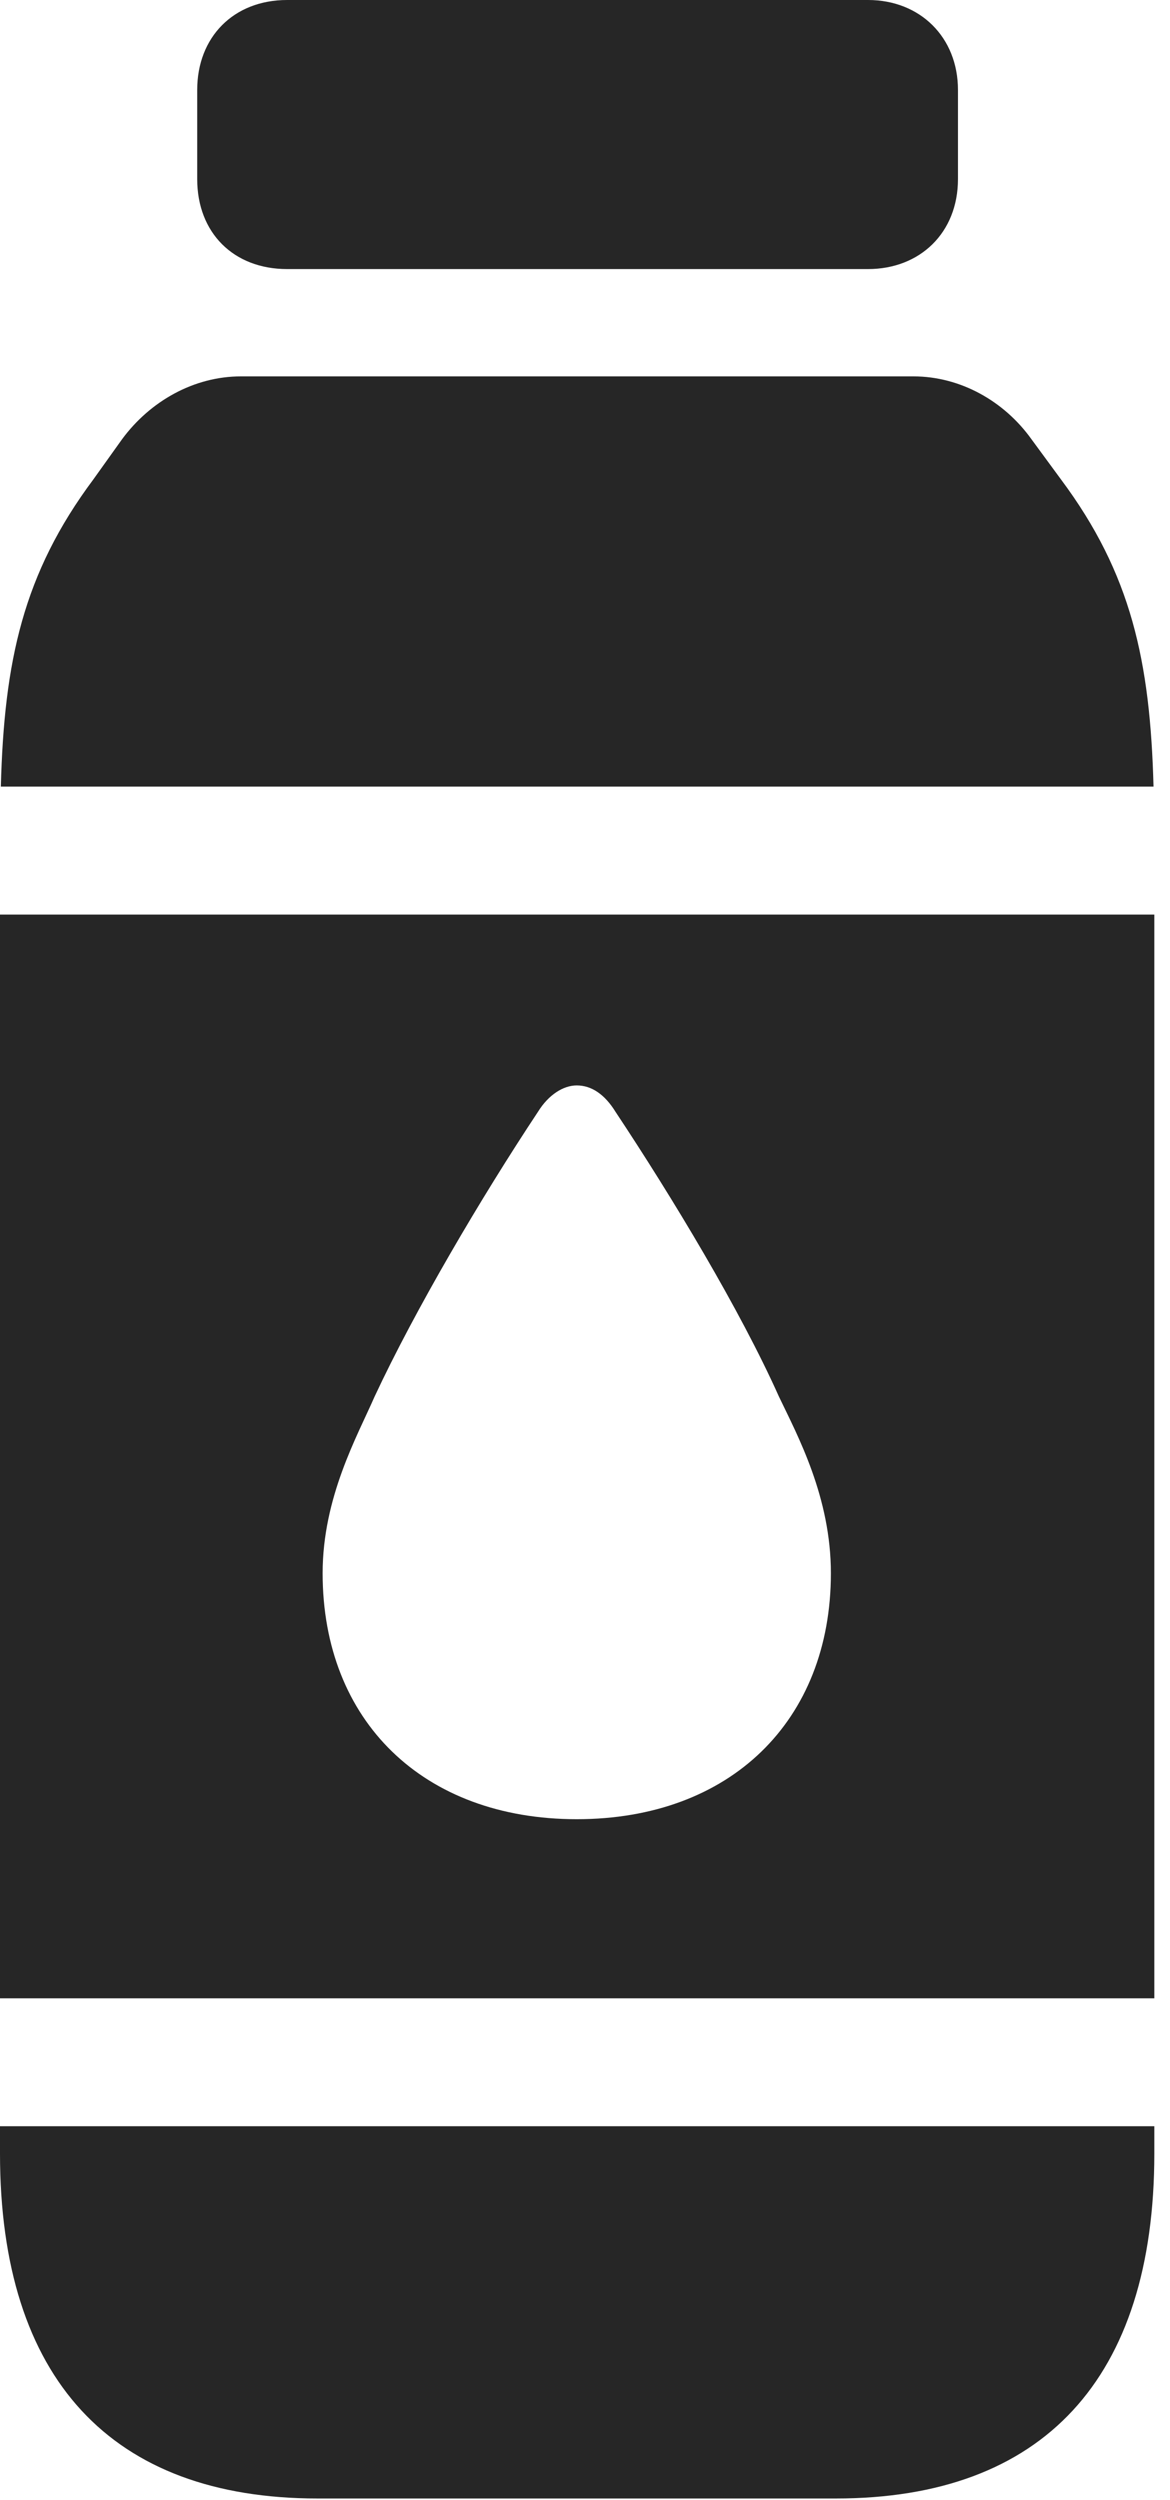 <?xml version="1.0" encoding="UTF-8"?>
<!--Generator: Apple Native CoreSVG 326-->
<!DOCTYPE svg
PUBLIC "-//W3C//DTD SVG 1.1//EN"
       "http://www.w3.org/Graphics/SVG/1.1/DTD/svg11.dtd">
<svg version="1.1" xmlns="http://www.w3.org/2000/svg" xmlns:xlink="http://www.w3.org/1999/xlink" viewBox="0 0 27.695 59.16">
 <g>
  <rect height="59.16" opacity="0" width="27.695" x="0" y="0"/>
  <path d="M6.797 6.367L20.547 6.367C21.777 6.367 22.676 5.508 22.676 4.238L22.676 2.129C22.676 0.879 21.777 0 20.547 0L6.797 0C5.527 0 4.668 0.879 4.668 2.129L4.668 4.238C4.668 5.508 5.527 6.367 6.797 6.367ZM0.02 18.613L27.305 18.613C27.227 15.645 26.777 13.574 25.117 11.348L24.414 10.391C23.77 9.492 22.734 8.906 21.621 8.906L5.703 8.906C4.59 8.906 3.555 9.492 2.891 10.391L2.207 11.348C0.547 13.574 0.098 15.645 0.02 18.613ZM0 21.641L0 47.285L27.324 47.285L27.324 21.641ZM13.652 43.047C10.02 43.047 7.637 40.723 7.637 37.227C7.637 35.43 8.457 33.984 8.867 33.047C9.824 30.996 11.387 28.34 12.734 26.309C12.988 25.898 13.34 25.684 13.652 25.684C14.004 25.684 14.316 25.898 14.57 26.309C15.918 28.34 17.52 30.996 18.438 33.047C18.887 33.984 19.668 35.43 19.668 37.227C19.668 40.723 17.285 43.047 13.652 43.047ZM0 50.312L0 50.957C0 56.289 2.637 59.121 7.52 59.121L19.785 59.121C24.688 59.121 27.324 56.289 27.324 50.957L27.324 50.312Z" fill="black" fill-opacity="0.85"/>
 </g>
</svg>
